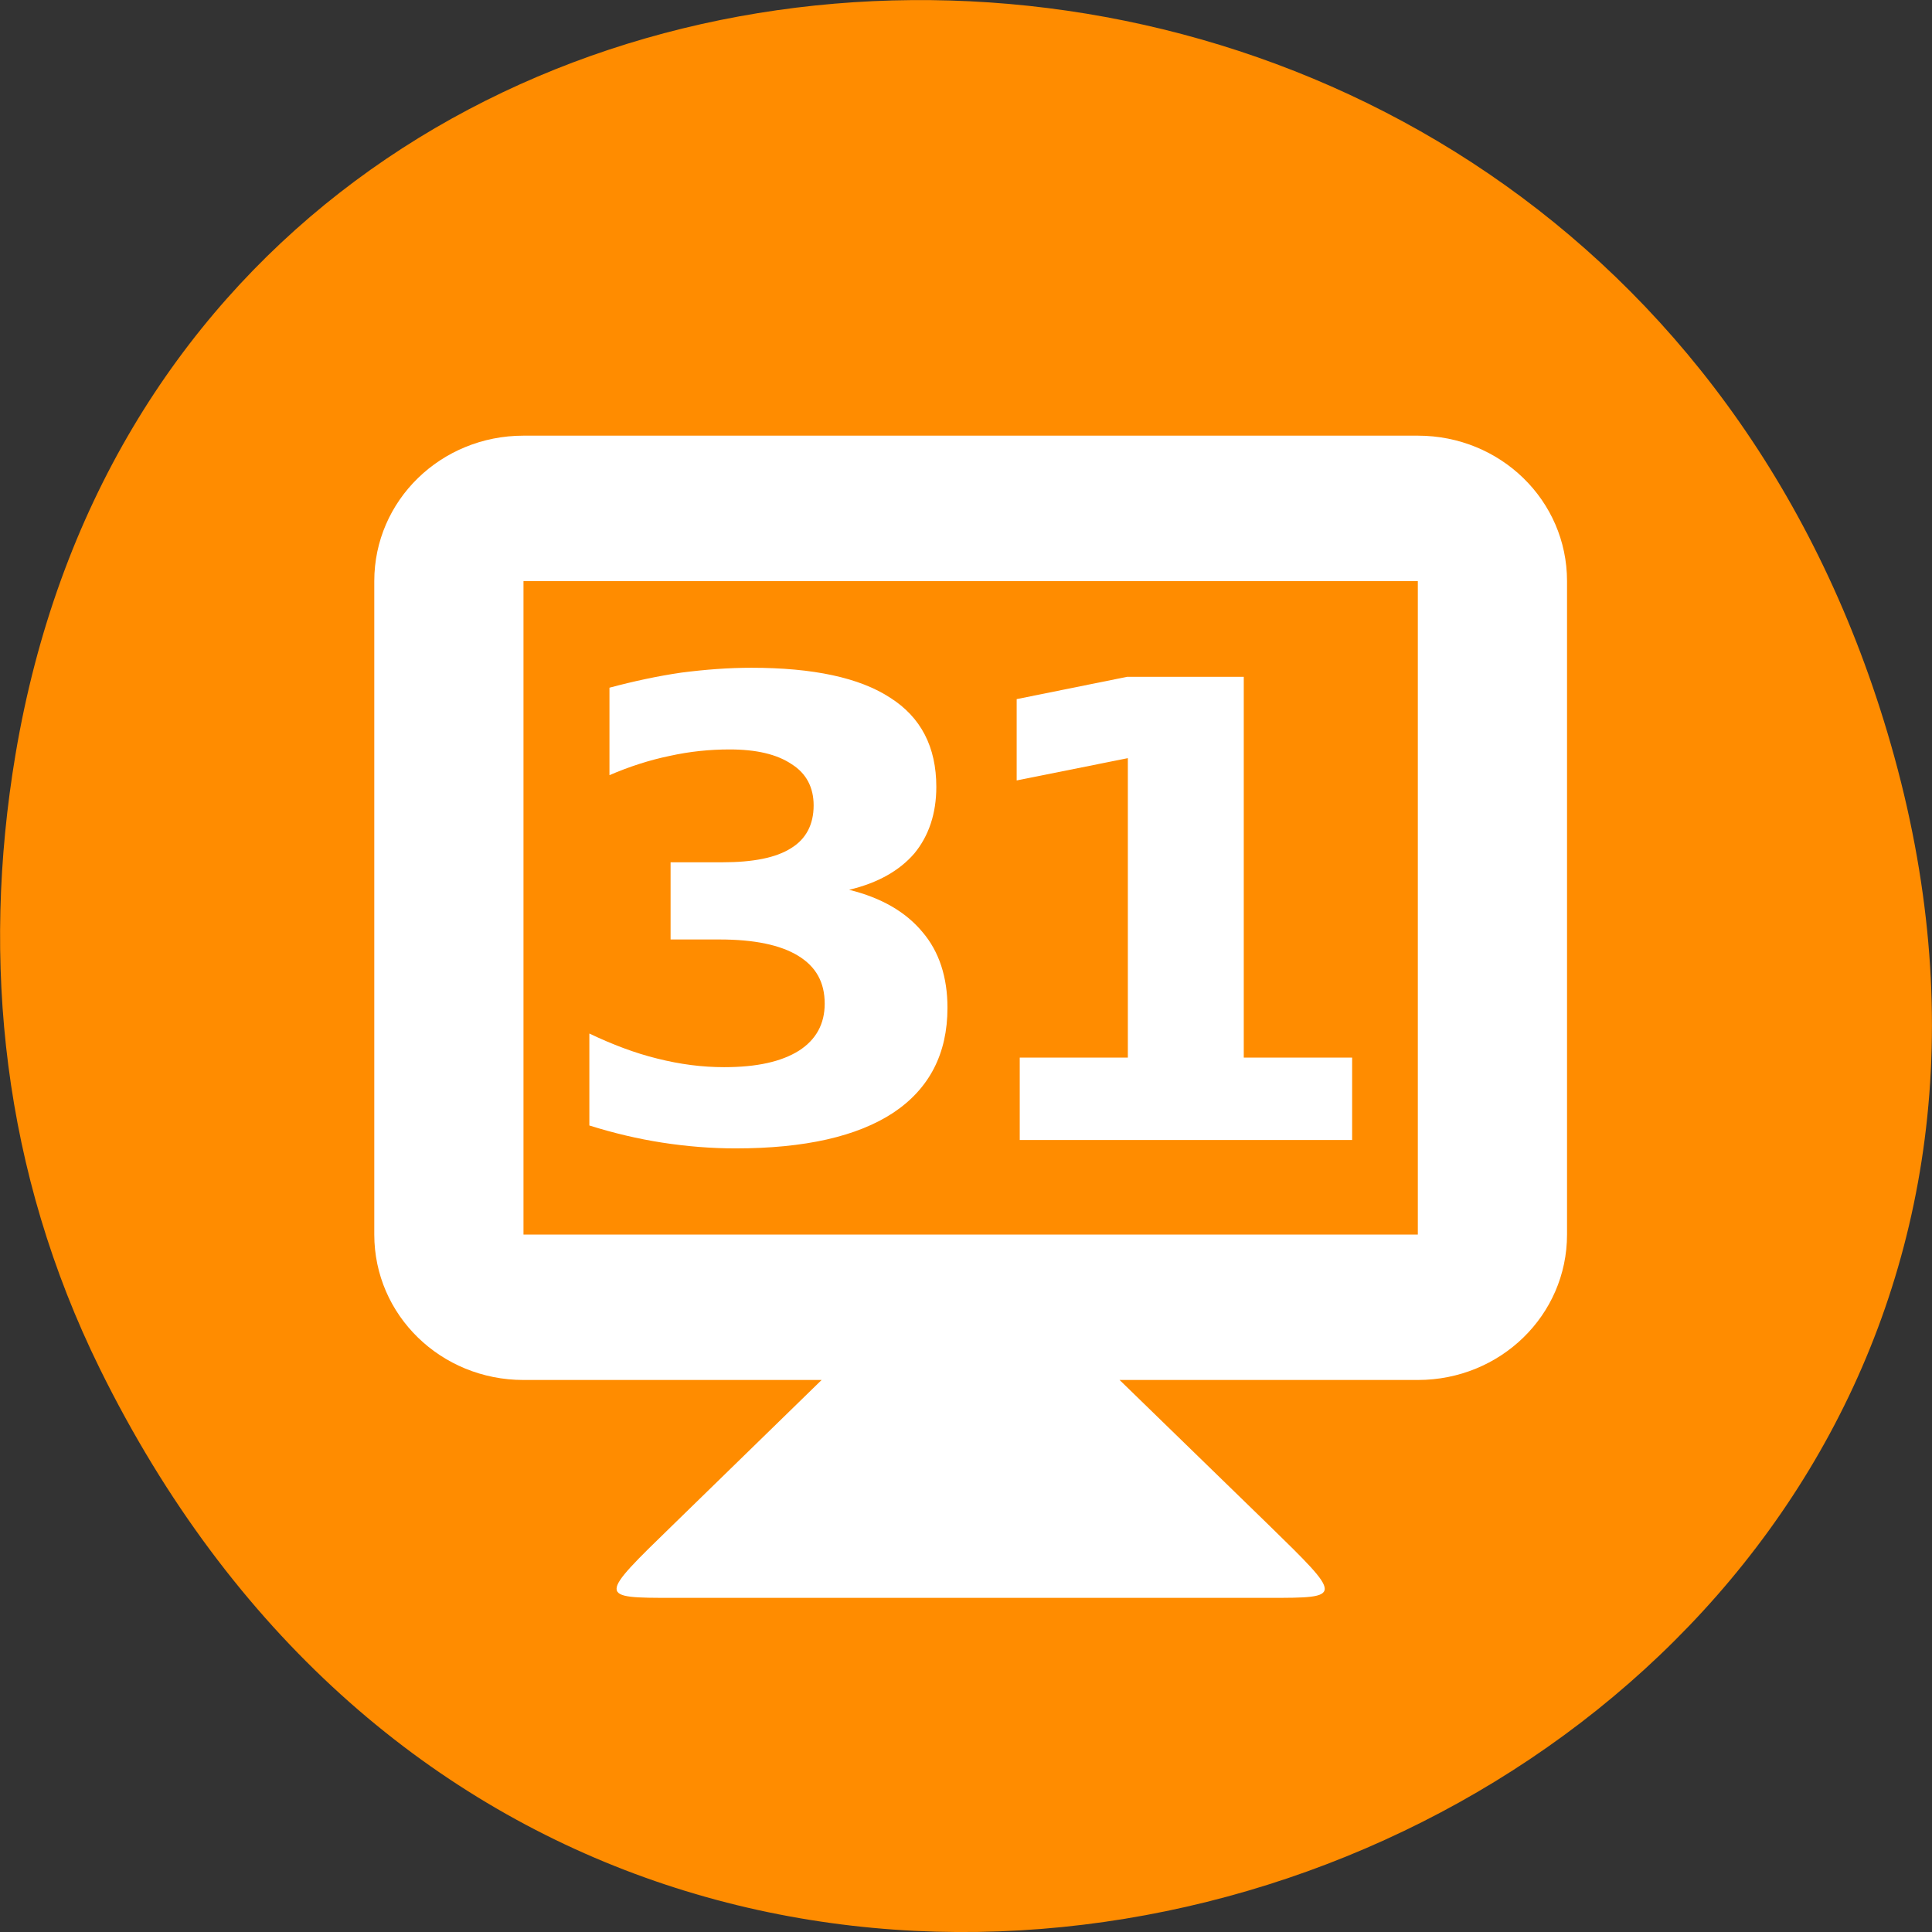 <svg xmlns="http://www.w3.org/2000/svg" viewBox="0 0 22 22"><rect x="0" y="0" width="22" height="22" fill="#333333" stroke="none"/><path d="m 1.137 15.586 c 6.008 12.191 23.84 5.398 20.434 -6.969 c -3.207 -11.648 -19.496 -11.32 -21.395 -0.023 c -0.395 2.359 -0.141 4.754 0.961 6.992" style="fill:#ff8c00"/><g style="fill:#fff"><path d="m 9.355 15.715 l -1.695 1.652 c -0.852 0.828 -0.852 0.828 0 0.828 h 6.789 c 0.848 0 0.848 0 0 -0.828 l -1.699 -1.652 v -0.828 h -3.395"/><path d="m 5.961 4.961 c -0.941 0 -1.699 0.738 -1.699 1.656 v 7.441 c 0 0.918 0.758 1.656 1.699 1.656 h 10.184 c 0.941 0 1.699 -0.738 1.699 -1.656 v -7.441 c 0 -0.918 -0.758 -1.656 -1.699 -1.656 m -10.184 1.656 h 10.184 v 7.441 h -10.184"/><path d="m 9.672 10.133 c 0.363 0.09 0.641 0.25 0.832 0.48 c 0.191 0.223 0.285 0.516 0.285 0.863 c 0 0.523 -0.207 0.922 -0.617 1.195 c -0.41 0.27 -1.008 0.406 -1.797 0.406 c -0.277 0 -0.559 -0.023 -0.836 -0.066 c -0.277 -0.043 -0.555 -0.109 -0.828 -0.195 v -1.047 c 0.262 0.125 0.52 0.223 0.773 0.285 c 0.262 0.066 0.512 0.098 0.762 0.098 c 0.371 0 0.652 -0.062 0.852 -0.188 c 0.195 -0.125 0.293 -0.305 0.293 -0.535 c 0 -0.242 -0.098 -0.422 -0.305 -0.547 c -0.199 -0.121 -0.496 -0.184 -0.891 -0.184 h -0.559 v -0.879 h 0.59 c 0.348 0 0.609 -0.051 0.781 -0.16 c 0.172 -0.105 0.258 -0.27 0.258 -0.488 c 0 -0.203 -0.082 -0.363 -0.25 -0.469 c -0.168 -0.113 -0.402 -0.168 -0.707 -0.168 c -0.227 0 -0.453 0.023 -0.684 0.074 c -0.227 0.047 -0.457 0.121 -0.684 0.219 v -0.996 c 0.277 -0.074 0.551 -0.133 0.82 -0.172 c 0.273 -0.035 0.535 -0.055 0.797 -0.055 c 0.703 0 1.23 0.113 1.578 0.34 c 0.352 0.223 0.527 0.562 0.527 1.016 c 0 0.305 -0.086 0.559 -0.25 0.758 c -0.168 0.195 -0.414 0.336 -0.742 0.414"/><path d="m 11.609 12.043 h 1.234 v -3.41 l -1.266 0.254 v -0.926 l 1.258 -0.254 h 1.328 v 4.336 h 1.234 v 0.938 h -3.785 v -0.938"/></g></svg>